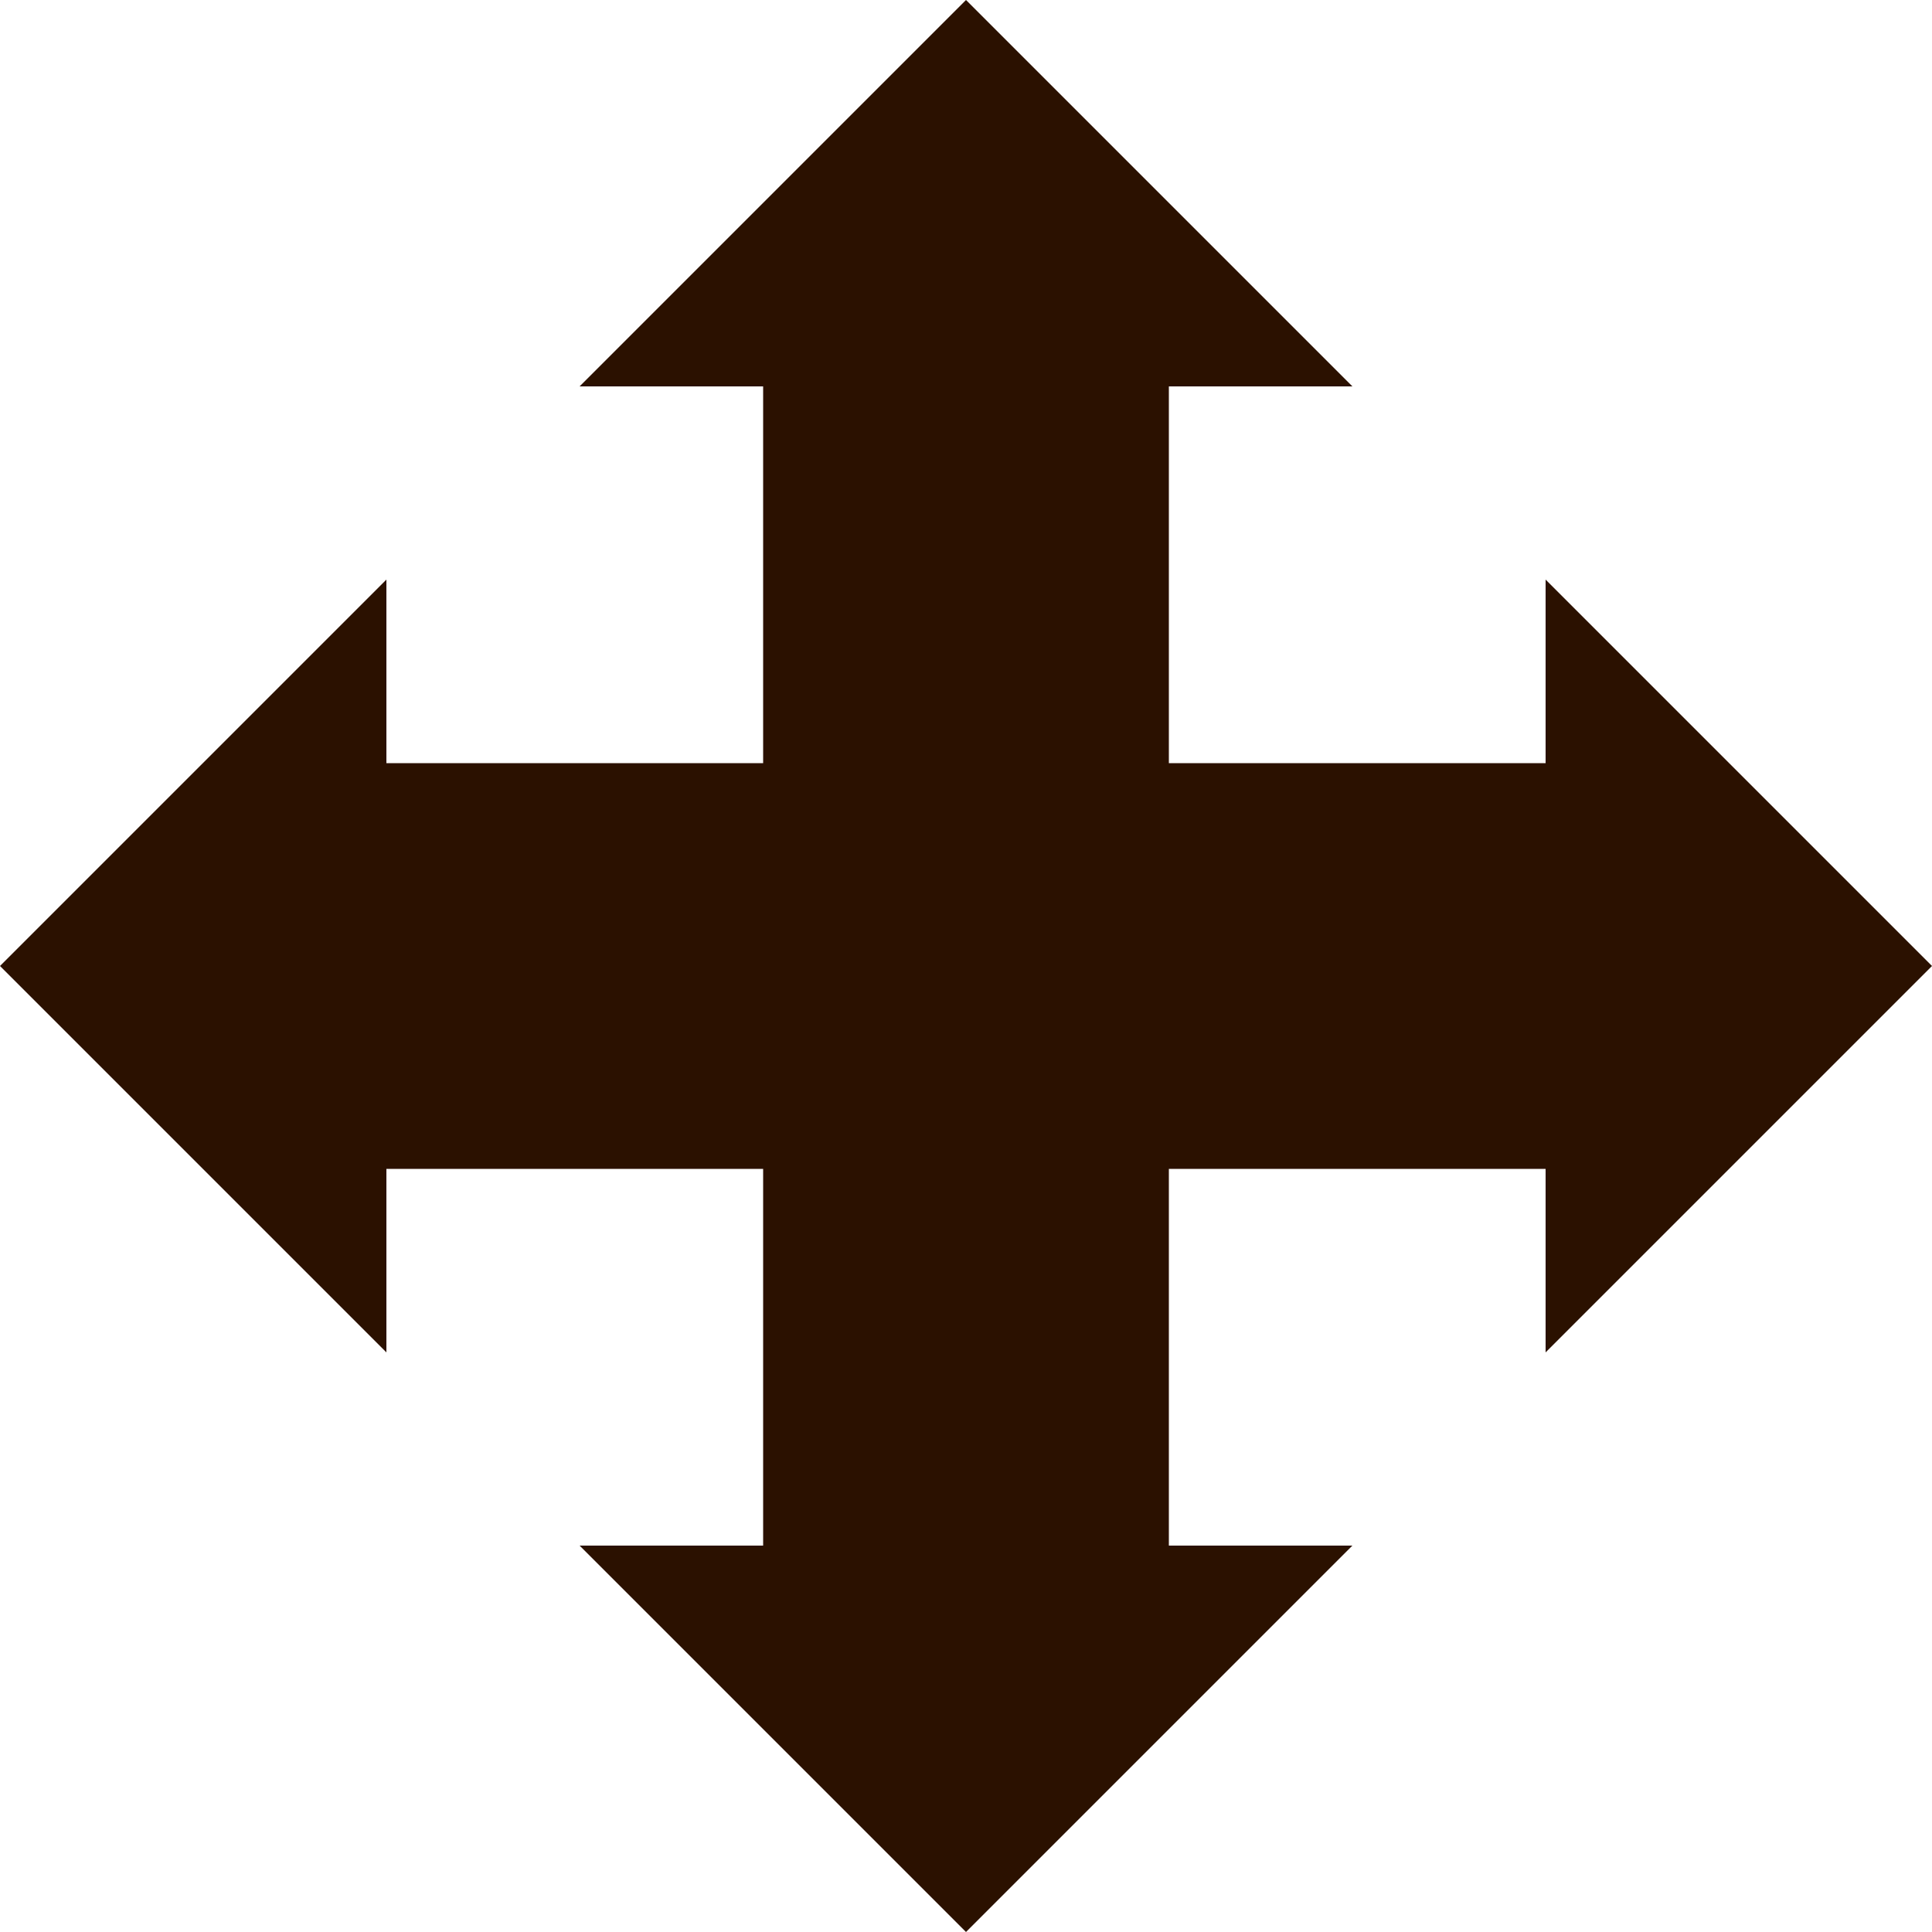 <?xml version="1.0" encoding="UTF-8" standalone="no"?>
<svg
   xmlns:dc="http://purl.org/dc/elements/1.1/"
   xmlns:cc="http://creativecommons.org/ns#"
   xmlns:rdf="http://www.w3.org/1999/02/22-rdf-syntax-ns#"
   xmlns:svg="http://www.w3.org/2000/svg"
   xmlns="http://www.w3.org/2000/svg"
   xmlns:sodipodi="http://sodipodi.sourceforge.net/DTD/sodipodi-0.dtd"
   xmlns:inkscape="http://www.inkscape.org/namespaces/inkscape"
   width="200"
   height="200"
   id="svg3033"
   version="1.1"
   inkscape:version="1.0.1 (1.0.1+r73)"
   sodipodi:docname="pan_black.svg"
   inkscape:export-filename="/home/mathildemerle/Dev/04.MUSICardioDocs/MUSICardio-logo/pan/pan_black.svg.png"
   inkscape:export-xdpi="123"
   inkscape:export-ydpi="123">
  <defs
     id="defs3039" />
  <sodipodi:namedview
     pagecolor="#ffffff"
     bordercolor="#666666"
     borderopacity="1"
     objecttolerance="10"
     gridtolerance="10"
     guidetolerance="10"
     inkscape:pageopacity="0"
     inkscape:pageshadow="2"
     inkscape:window-width="1920"
     inkscape:window-height="1043"
     id="namedview3037"
     showgrid="false"
     inkscape:zoom="1.18"
     inkscape:cx="100"
     inkscape:cy="133.89831"
     inkscape:window-x="0"
     inkscape:window-y="0"
     inkscape:window-maximized="1"
     inkscape:current-layer="svg3033"
     inkscape:document-rotation="0" />
  <path
     d="M 100,200 60,160 H 79 V 40 H 60 l 40,-40 40,40 h -19 v 120 h 19 z M 0,100 40,60 V 79 H 160 V 60 l 40,40 -40,40 V 121 H 40 v 19 z"
     id="path3035"
     style="display:inline;fill:#2b1100;fill-opacity:1" />
</svg>
